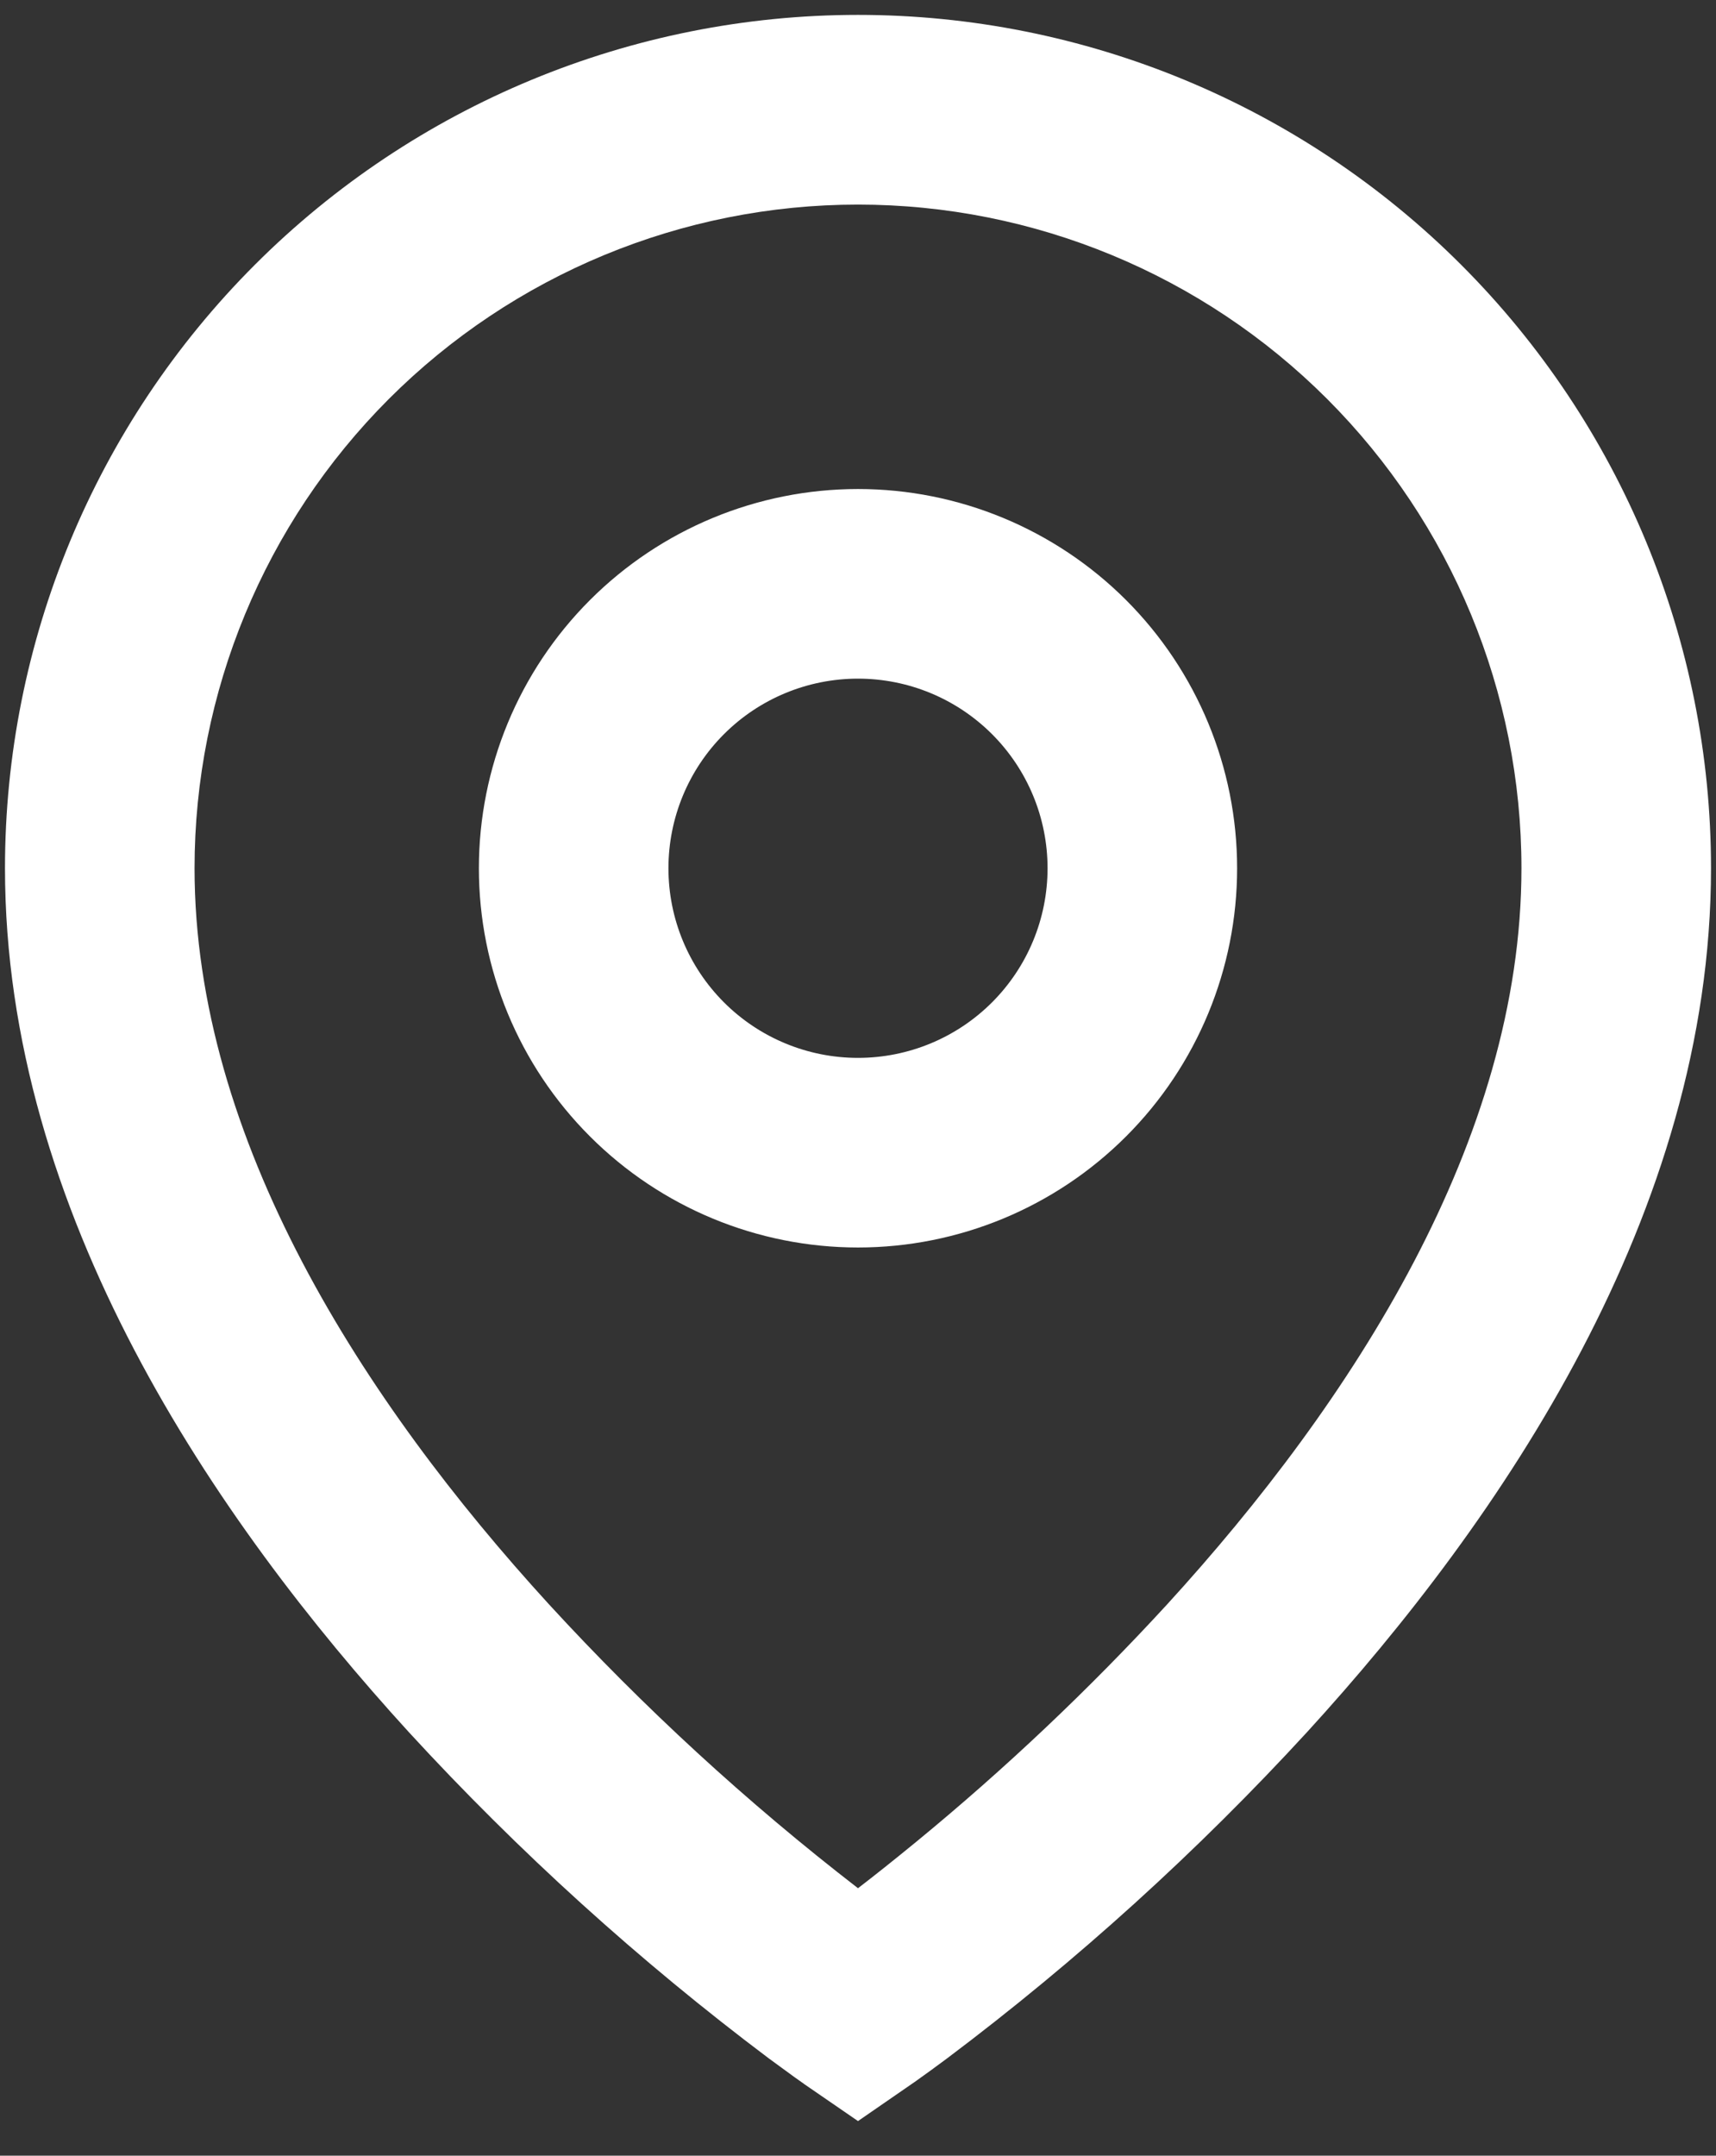 <svg width="43" height="54" viewBox="0 0 43 54" fill="none" xmlns="http://www.w3.org/2000/svg">
<rect x="0" y="0" width="43" height="54" fill="#333333" stroke="none"/>
<path d="M21.5 5.125C17.091 5.125 12.862 6.876 9.744 9.994C6.627 13.112 4.875 17.341 4.875 21.75C4.875 28.547 9.107 35.105 13.753 40.185C16.128 42.773 18.72 45.153 21.5 47.3C21.915 46.982 22.402 46.594 22.961 46.136C25.193 44.304 27.293 42.316 29.247 40.189C33.893 35.105 38.125 28.55 38.125 21.75C38.125 17.341 36.373 13.112 33.256 9.994C30.138 6.876 25.909 5.125 21.5 5.125ZM21.5 53.133L20.153 52.207L20.146 52.202L20.132 52.19L20.084 52.157L19.906 52.031L19.265 51.563C16.016 49.121 12.997 46.386 10.247 43.393C5.393 38.078 0.125 30.385 0.125 21.748C0.125 16.079 2.377 10.642 6.386 6.633C10.394 2.625 15.831 0.373 21.5 0.373C27.169 0.373 32.606 2.625 36.614 6.633C40.623 10.642 42.875 16.079 42.875 21.748C42.875 30.385 37.607 38.08 32.753 43.389C30.003 46.382 26.986 49.116 23.737 51.559C23.467 51.761 23.194 51.959 22.918 52.155L22.868 52.188L22.854 52.2L22.849 52.202L21.5 53.133ZM21.5 17C20.24 17 19.032 17.5 18.141 18.391C17.25 19.282 16.75 20.49 16.75 21.75C16.75 23.01 17.25 24.218 18.141 25.109C19.032 26 20.24 26.5 21.5 26.5C22.76 26.5 23.968 26 24.859 25.109C25.75 24.218 26.25 23.01 26.25 21.75C26.25 20.49 25.75 19.282 24.859 18.391C23.968 17.5 22.76 17 21.5 17ZM12 21.75C12 19.23 13.001 16.814 14.783 15.032C16.564 13.251 18.98 12.25 21.5 12.25C24.02 12.25 26.436 13.251 28.218 15.032C29.999 16.814 31 19.23 31 21.75C31 24.27 29.999 26.686 28.218 28.467C26.436 30.249 24.02 31.25 21.5 31.25C18.98 31.25 16.564 30.249 14.783 28.467C13.001 26.686 12 24.27 12 21.75Z" fill="white"/>
</svg>
